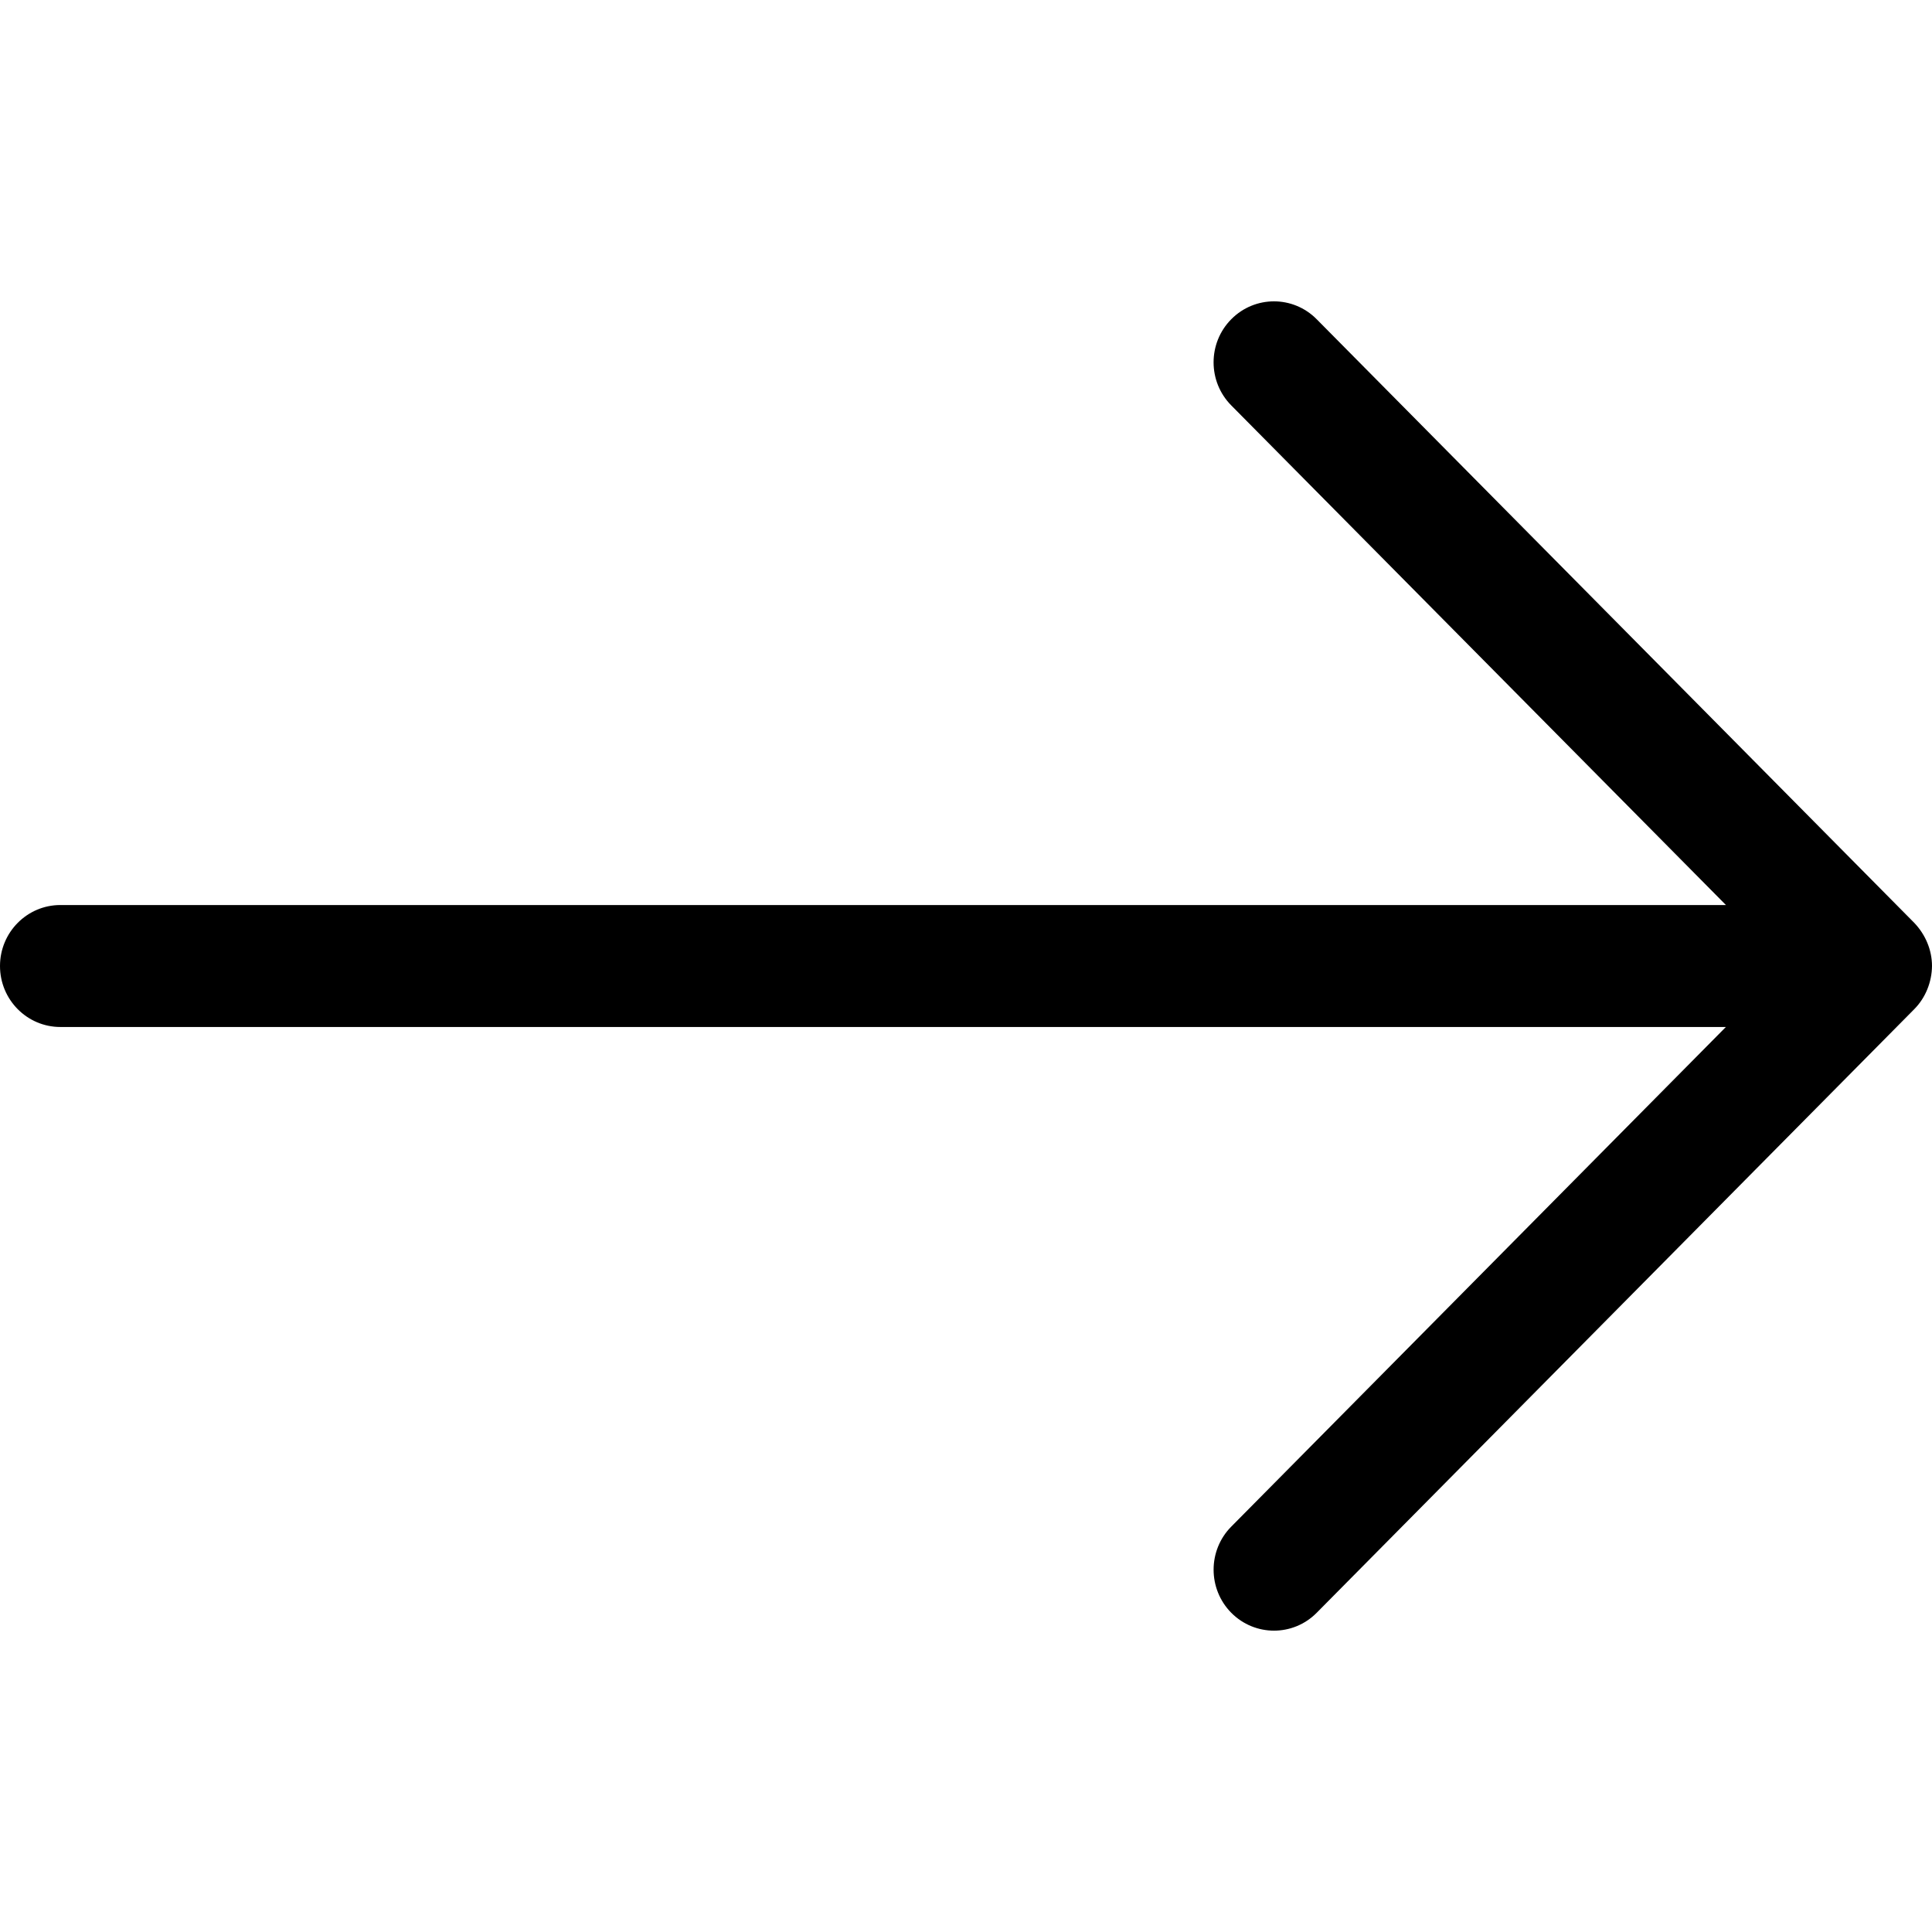 
<!-- Generator: Adobe Illustrator 19.0.0, SVG Export Plug-In . SVG Version: 6.00 Build 0)  -->
<svg version="1.1" id="Capa_1" xmlns="http://www.w3.org/2000/svg" xmlns:xlink="http://www.w3.org/1999/xlink" x="0px" y="0px"
	 viewBox="0 0 384.97 384.97" style="enable-background:new 0 0 384.97 384.97;" xml:space="preserve">
<g>
	<path  id="Arrow_Forward"  d="M384.97,192.487c0-3.212-1.323-6.28-3.525-8.59L262.357,63.606c-4.704-4.752-12.319-4.74-17.011,0
		c-4.704,4.74-4.704,12.439,0,17.179l98.564,99.551H12.03C5.39,180.337,0,185.774,0,192.487c0,6.713,5.39,12.151,12.03,12.151
		h331.868l-98.552,99.551c-4.704,4.74-4.692,12.439,0,17.179c4.704,4.74,12.319,4.74,17.011,0l119.088-120.291
		C383.694,198.803,384.934,195.675,384.97,192.487z"/>
</g>
</svg>

